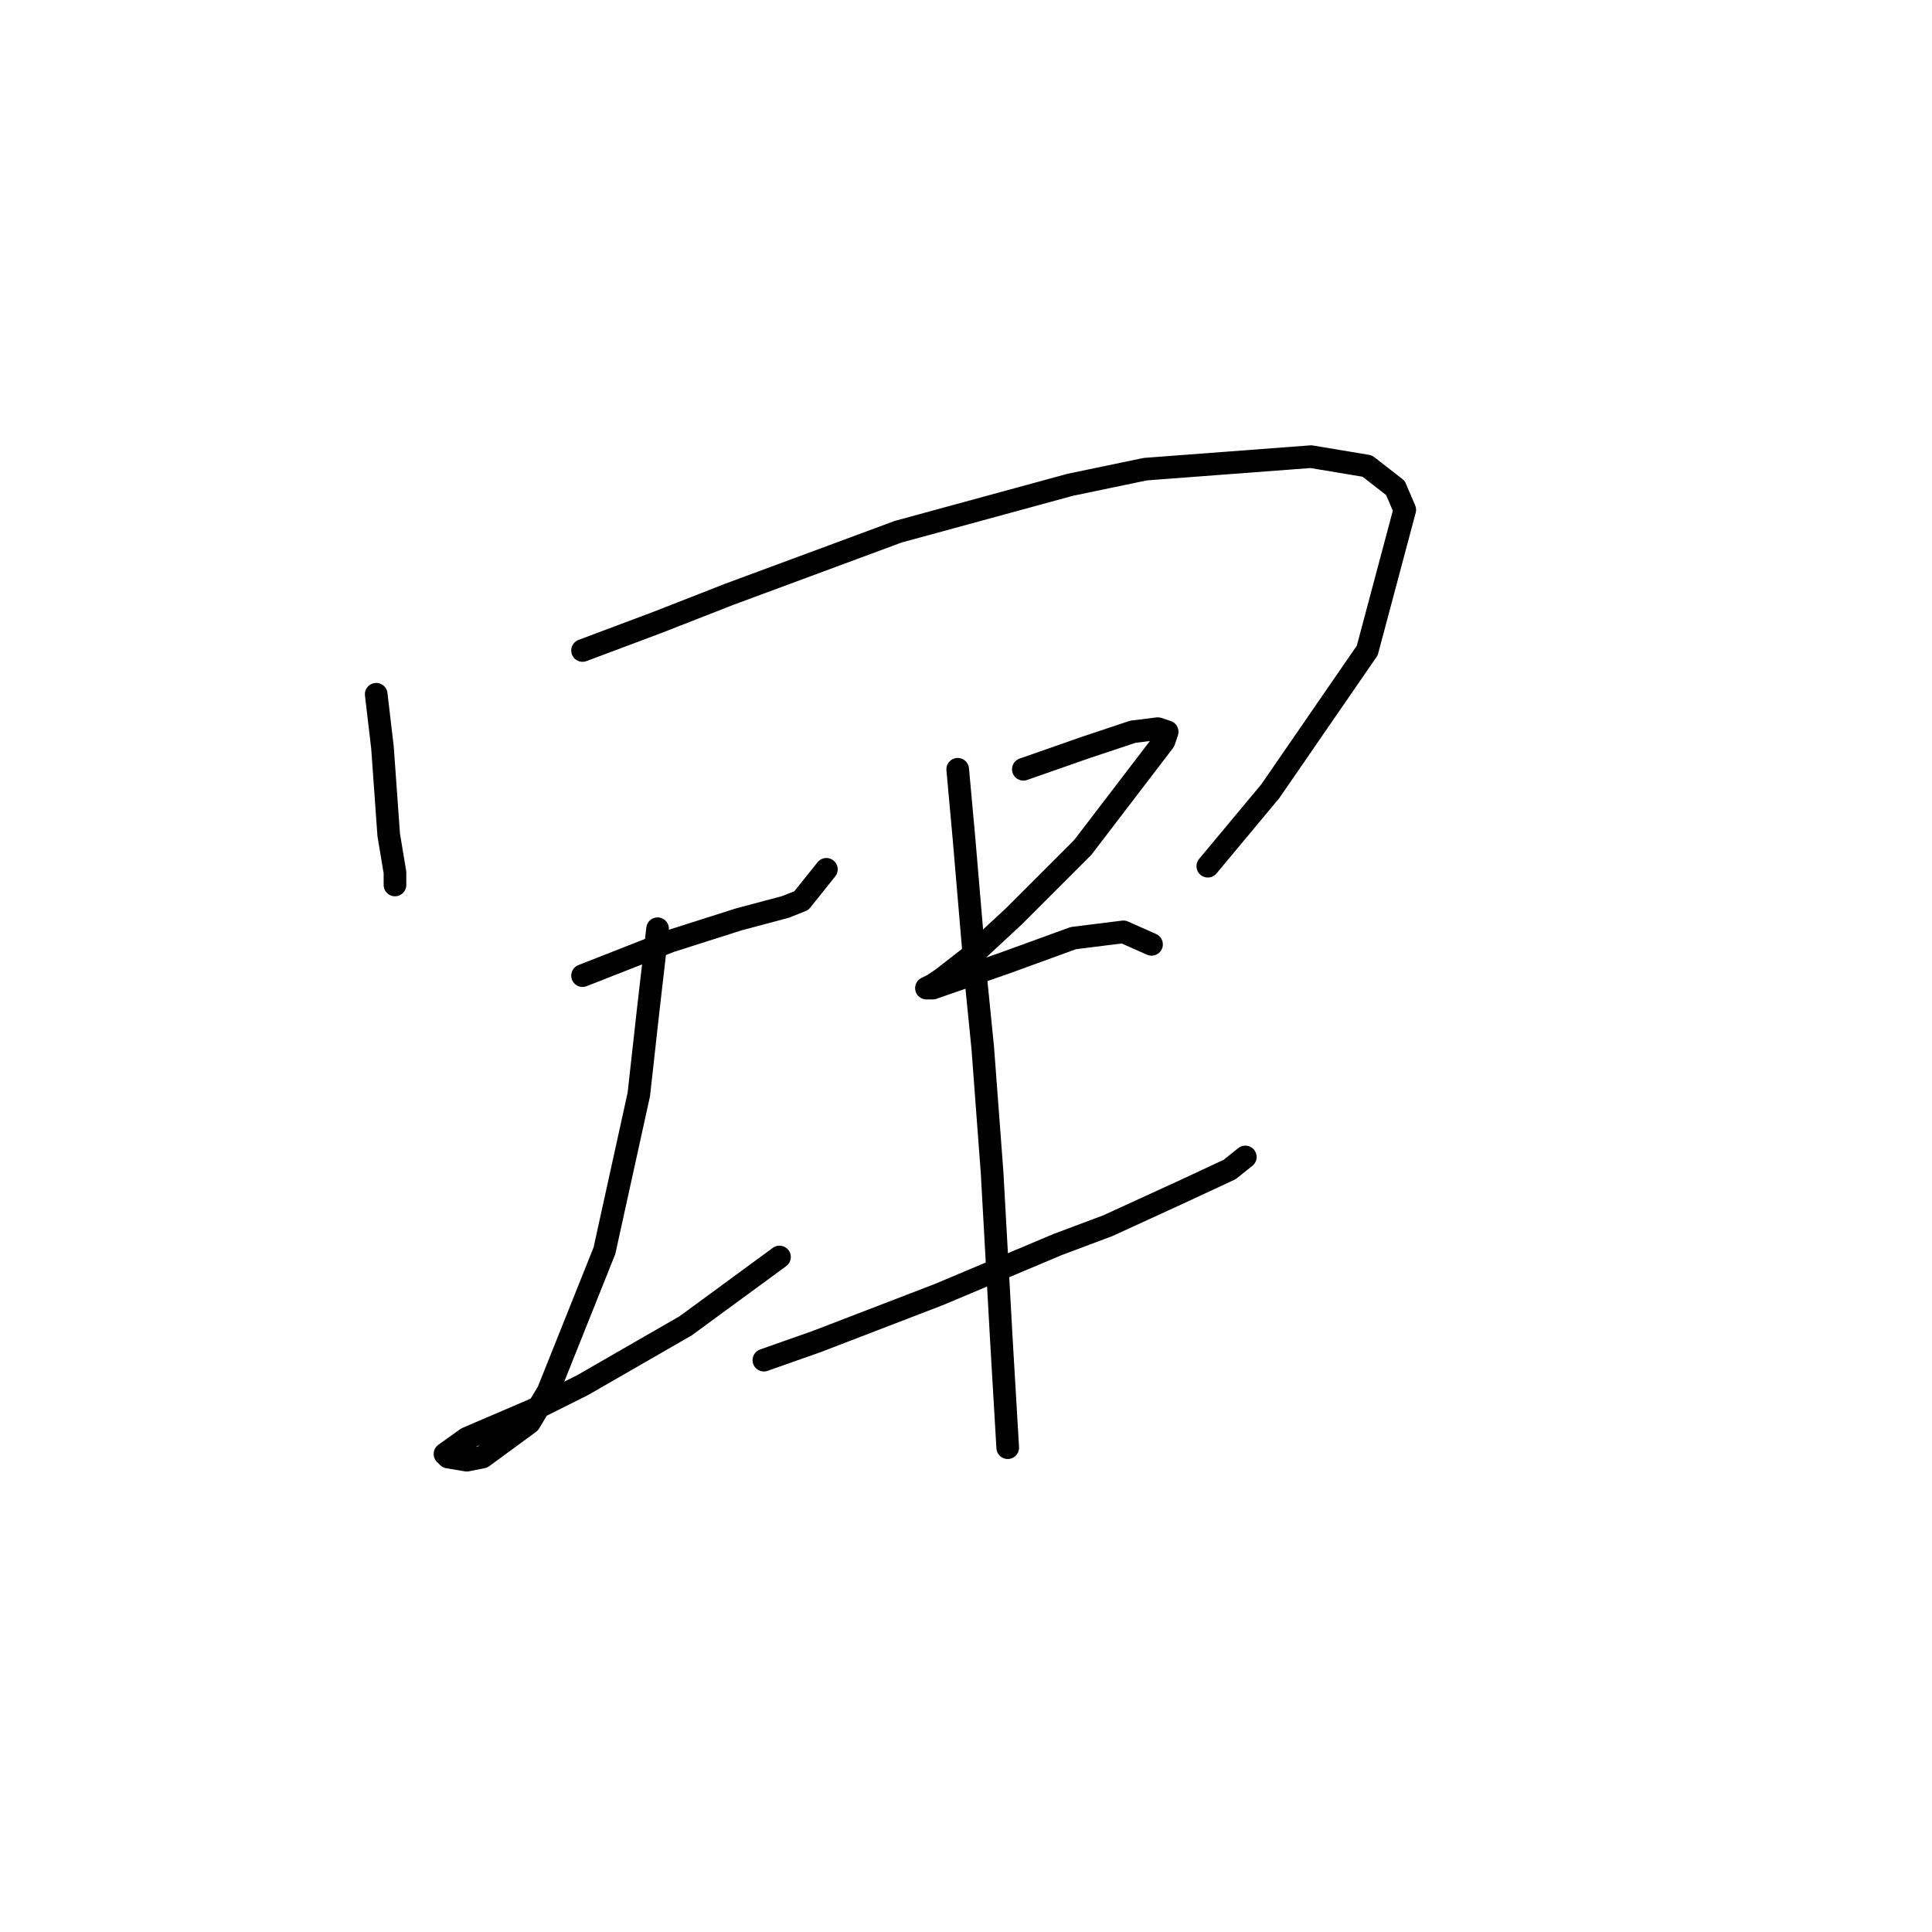 <?xml version="1.0" standalone="no"?>
    <svg width="256" height="256" xmlns="http://www.w3.org/2000/svg" version="1.1">
    <polyline stroke="black" stroke-width="3" stroke-linecap="round" fill="transparent" stroke-linejoin="round" points="49.85 91.992 50.678 99.035 51.507 110.634 52.335 115.605 52.335 117.262 52.335 117.262 " />
        <polyline stroke="black" stroke-width="3" stroke-linecap="round" fill="transparent" stroke-linejoin="round" points="77.19 86.193 87.133 82.464 96.66 78.736 119.03 70.451 141.814 64.237 151.756 62.166 173.711 60.509 181.168 61.752 184.896 64.652 186.139 67.551 181.168 86.193 168.326 104.834 160.041 114.776 160.041 114.776 " />
        <polyline stroke="black" stroke-width="3" stroke-linecap="round" fill="transparent" stroke-linejoin="round" points="77.19 129.275 88.789 124.718 97.903 121.818 104.117 120.161 106.188 119.333 109.502 115.19 109.502 115.19 " />
        <polyline stroke="black" stroke-width="3" stroke-linecap="round" fill="transparent" stroke-linejoin="round" points="87.133 123.061 85.89 133.832 84.647 145.017 80.09 165.729 72.634 184.371 70.148 188.513 63.934 193.07 61.863 193.484 59.378 193.07 58.963 192.656 61.863 190.584 70.562 186.856 77.19 183.542 90.861 175.671 103.288 166.558 103.288 166.558 " />
        <polyline stroke="black" stroke-width="3" stroke-linecap="round" fill="transparent" stroke-linejoin="round" points="135.6 101.934 143.885 99.035 150.099 96.963 153.413 96.549 154.656 96.963 154.241 98.206 143.471 112.291 134.357 121.404 128.558 126.789 124.83 129.689 123.587 130.518 122.758 130.932 123.587 130.932 133.115 127.618 142.228 124.304 148.856 123.475 152.584 125.132 152.584 125.132 " />
        <polyline stroke="black" stroke-width="3" stroke-linecap="round" fill="transparent" stroke-linejoin="round" points="101.217 180.228 108.259 177.743 124.415 171.529 140.157 164.901 146.785 162.415 156.727 157.858 162.941 154.959 165.012 153.302 165.012 153.302 " />
        <polyline stroke="black" stroke-width="3" stroke-linecap="round" fill="transparent" stroke-linejoin="round" points="126.901 101.934 127.729 111.048 129.386 130.518 130.215 138.803 131.458 155.373 132.7 177.743 133.529 191.827 133.529 191.827 " />
        </svg>